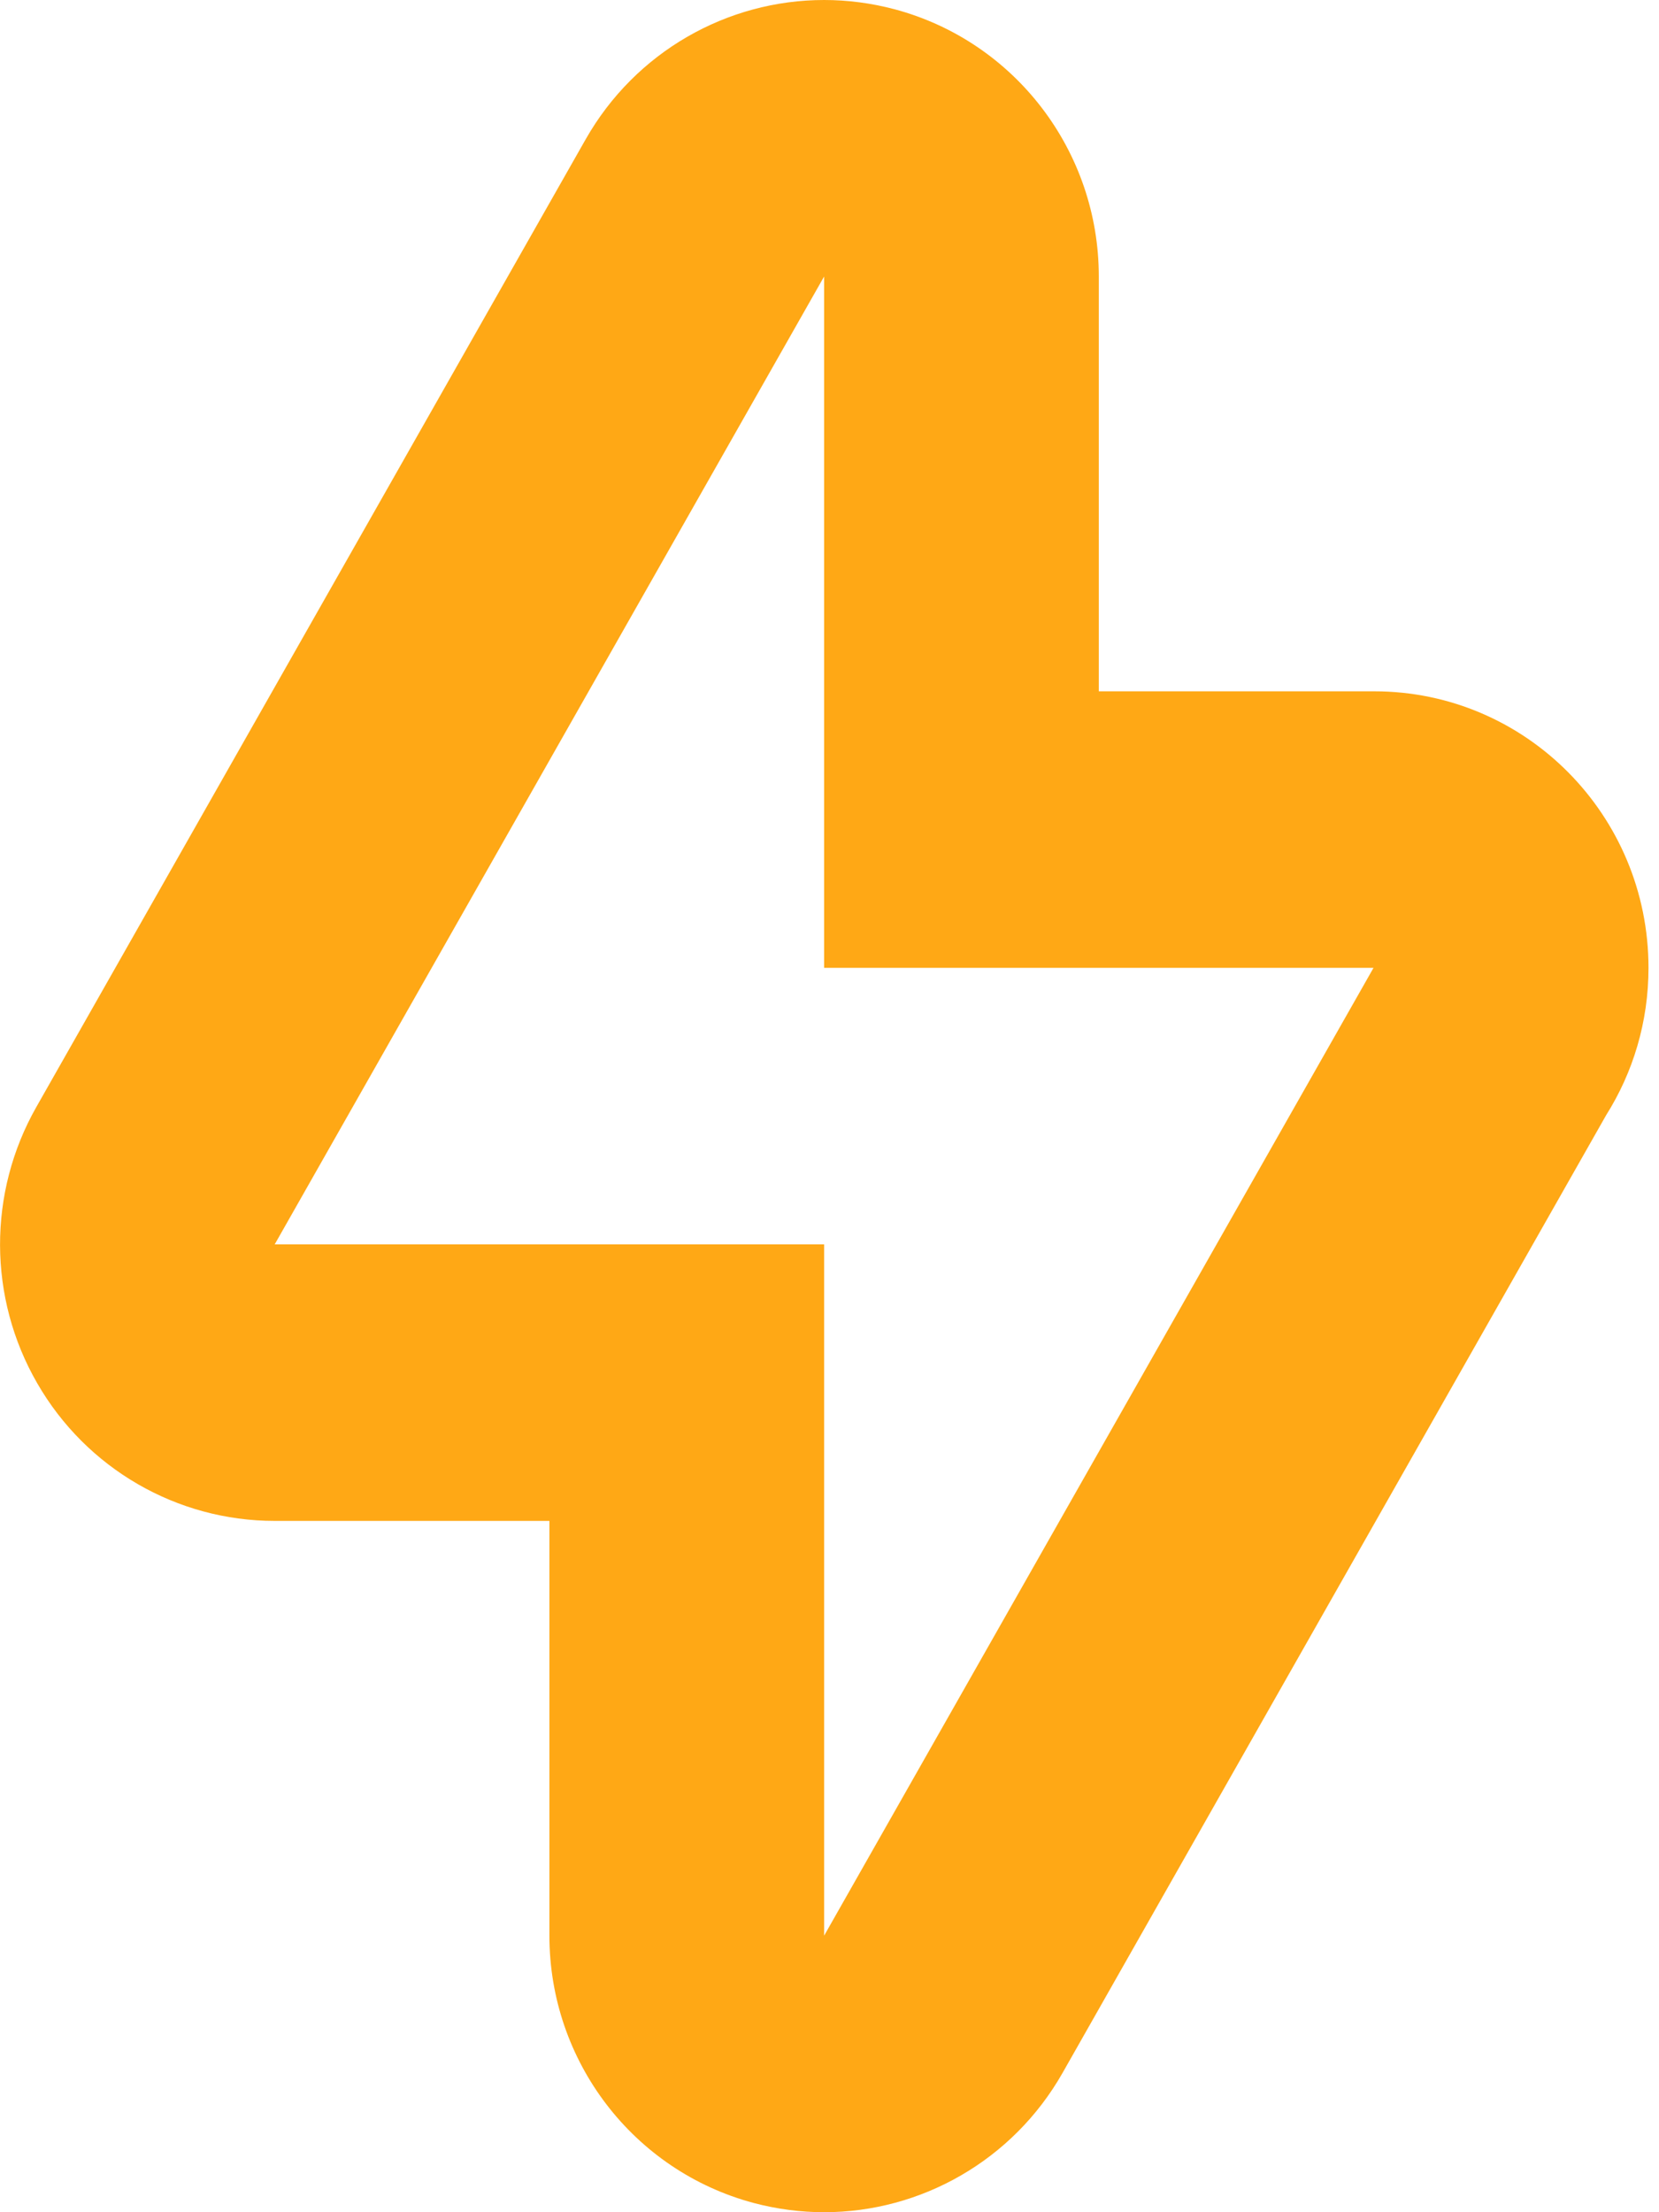 <?xml version="1.0" encoding="UTF-8"?>
<svg width="12px" height="16px" viewBox="0 0 12 16" version="1.1" xmlns="http://www.w3.org/2000/svg" xmlns:xlink="http://www.w3.org/1999/xlink">
    <!-- Generator: Sketch 50.2 (55047) - http://www.bohemiancoding.com/sketch -->
    <title>Fill 1</title>
    <desc>Created with Sketch.</desc>
    <defs></defs>
    <g id="Page-1" stroke="none" stroke-width="1" fill="none" fill-rule="evenodd">
        <g id="snapshot-report" transform="translate(-32, -3734)" fill="#FFA815">
            <g id="performance" transform="translate(29, 3174)">
                <g id="opportunities" transform="translate(0, 560)">
                    <path d="M8.961,14 L8.961,9 L4.987,9 L8.961,2 L8.961,7 L12.935,7 L8.961,14 Z M12.94,5 L10.948,5 L10.948,2 C10.948,1.093 10.342,0.3 9.471,0.067 C9.301,0.022 9.13,0 8.961,0 C8.261,0 7.596,0.374 7.236,1.008 L3.262,8.008 C2.911,8.627 2.913,9.387 3.269,10.004 C3.624,10.621 4.279,11 4.987,11 L6.974,11 L6.974,14 C6.974,14.907 7.58,15.7 8.451,15.933 C8.621,15.978 8.792,16 8.961,16 C9.661,16 10.326,15.626 10.686,14.992 L14.618,8.065 C14.812,7.757 14.924,7.392 14.924,7 C14.924,5.896 14.037,5 12.94,5 Z" id="Fill-1"></path>
                </g>
            </g>
        </g>
    </g>
</svg>